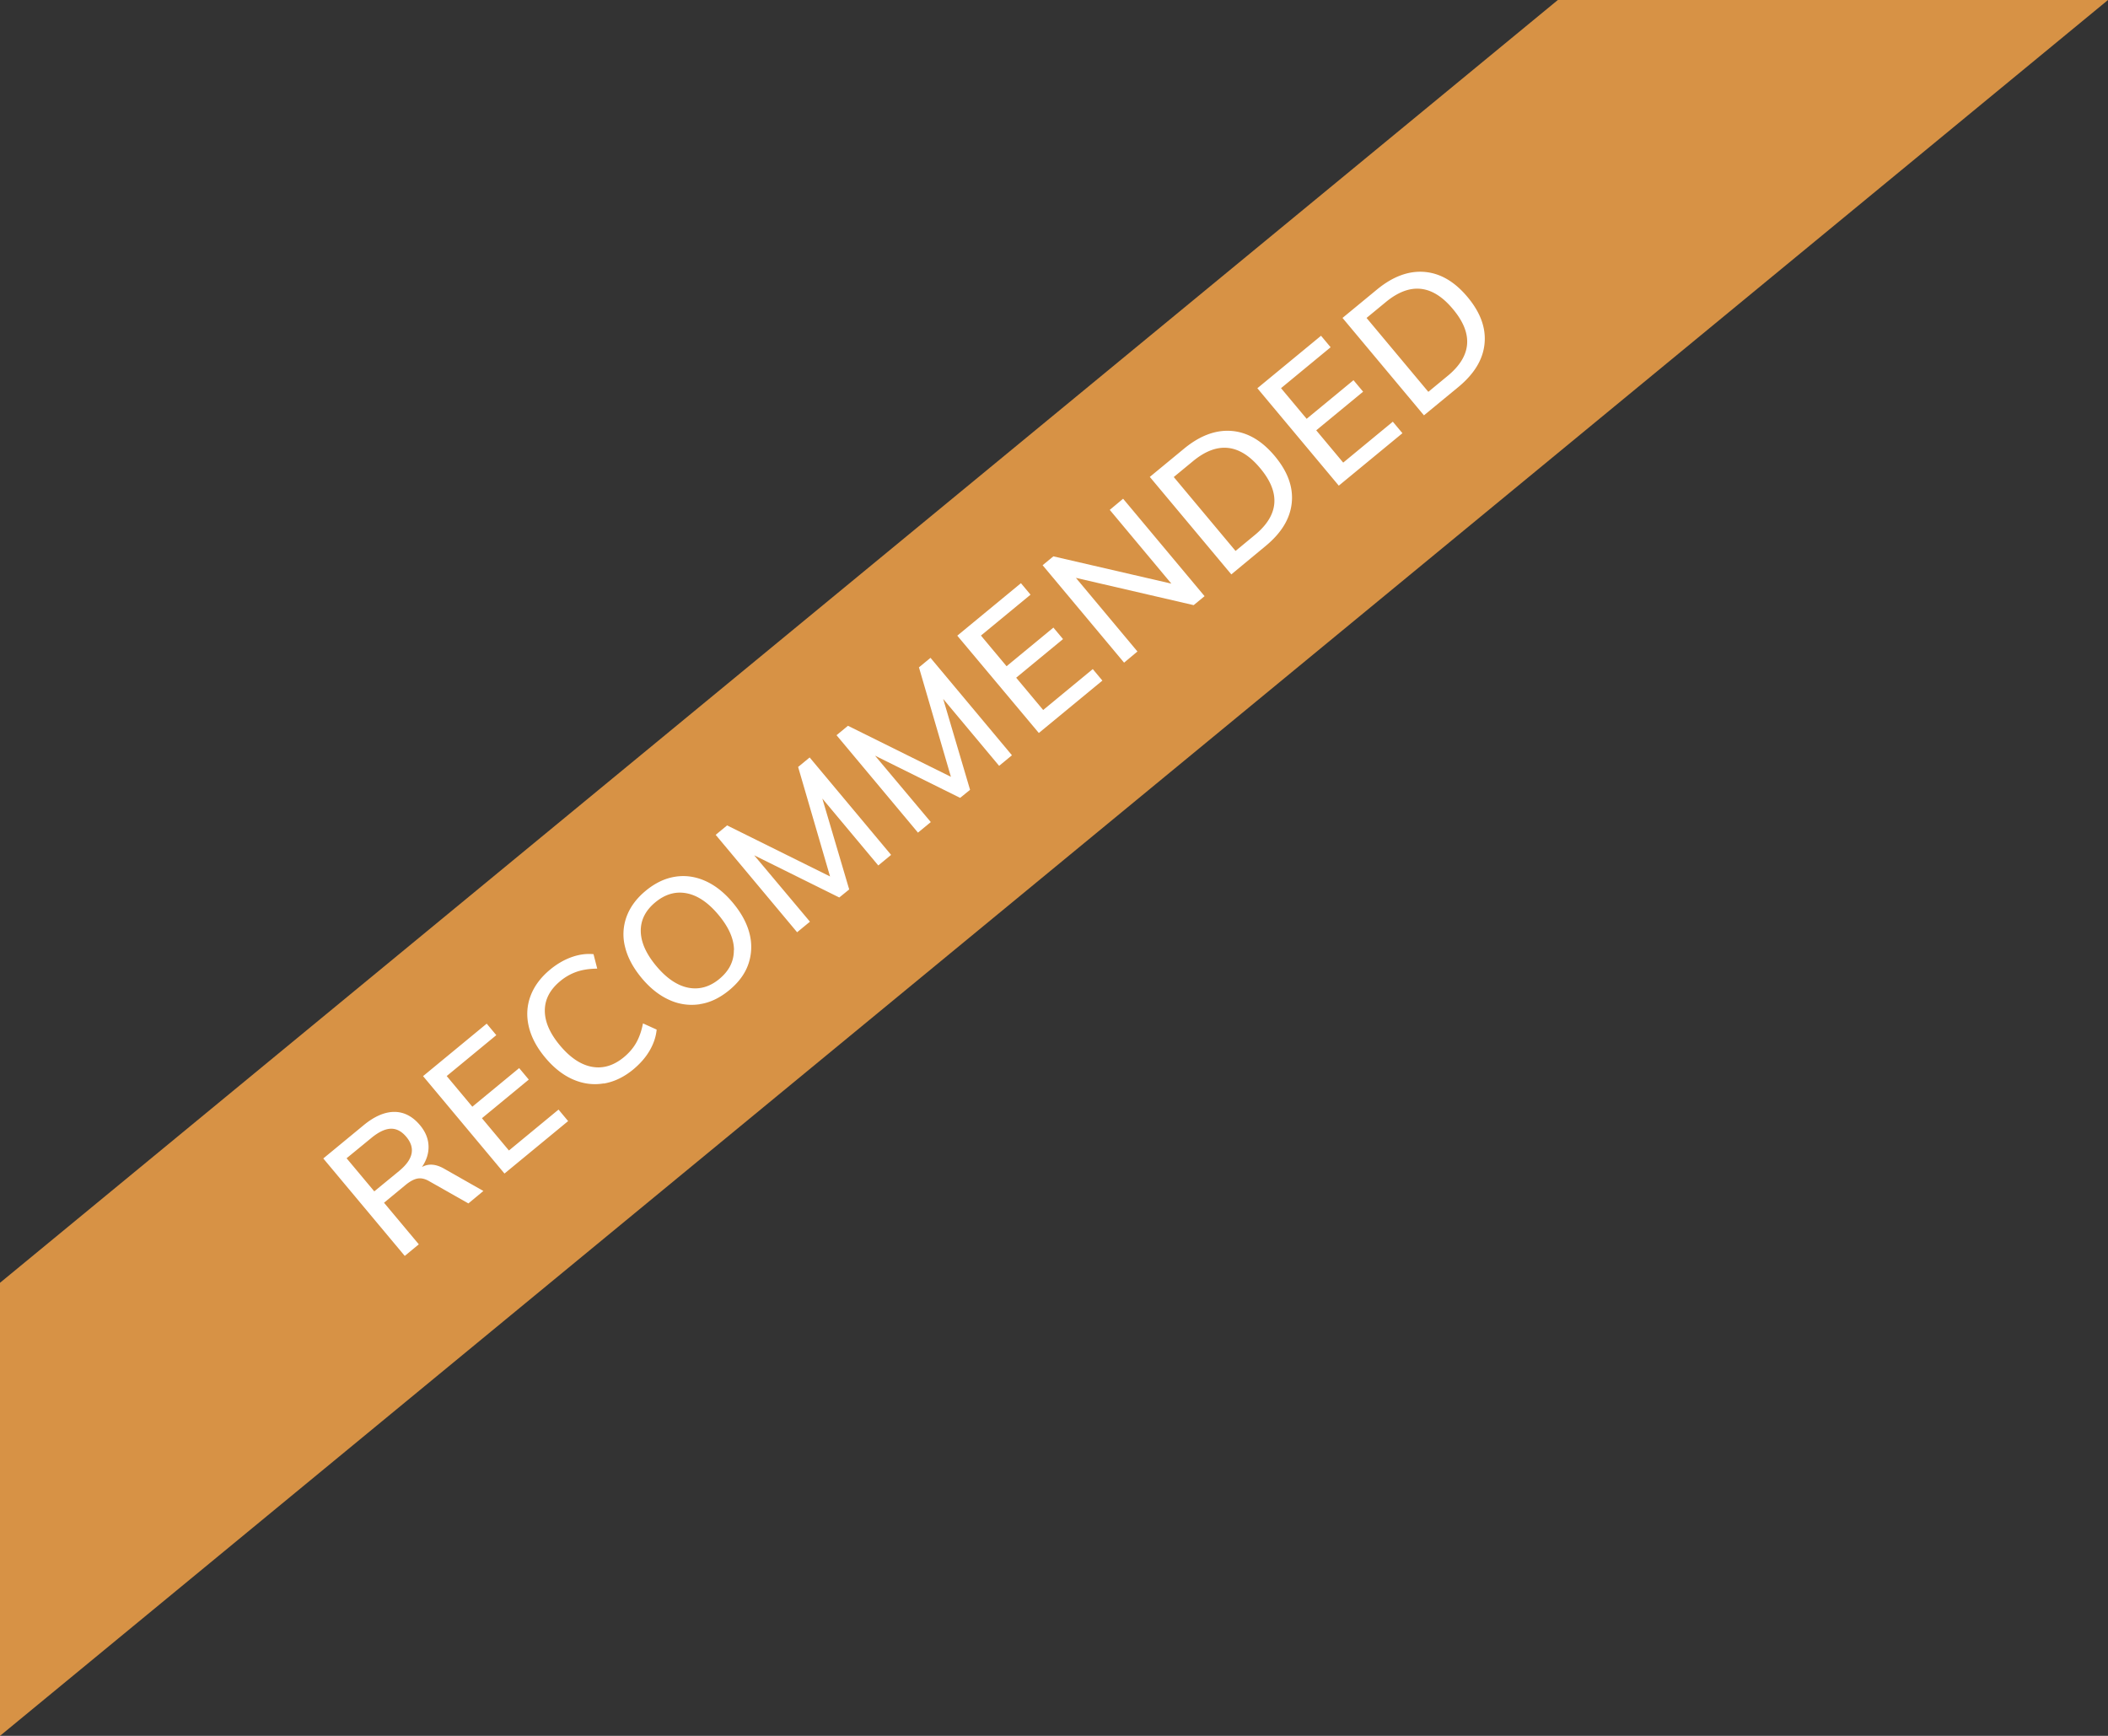 <svg xmlns="http://www.w3.org/2000/svg" width="170" height="140"><rect width="100%" height="100%" fill="#333333" stroke="none"/><path fill="#fff" d="M0 0v103.46L125.632 0z" opacity="0"/><path fill="#d79245" d="M0 140L170 0h-44.368L0 103.46z"/><path d="M38.975 96.06l-1.2.998-3.176-1.8c-.338-.193-.65-.26-.94-.203s-.607.23-.956.518l-1.733 1.43 2.805 3.354-1.133.935-6.57-7.86 3.256-2.684c.866-.715 1.7-1.072 2.474-1.072s1.473.36 2.07 1.074c.43.514.66 1.064.686 1.65s-.148 1.16-.53 1.724c.527-.297 1.13-.25 1.812.146l3.147 1.787zm-6.793-1.614c.578-.477.914-.943 1.007-1.4s-.046-.908-.422-1.357-.793-.668-1.25-.655-.982.26-1.566.742l-2 1.64 2.233 2.67 2-1.64zm8.504.204l-6.568-7.858 5.133-4.233.774.928-4 3.298 2.066 2.473 3.778-3.115.775.928-3.778 3.115 2.177 2.604 4-3.3.774.928-5.132 4.23zm8-7.27c-.84.14-1.665.032-2.473-.32s-1.556-.94-2.245-1.765c-.683-.817-1.125-1.653-1.325-2.506s-.153-1.676.144-2.467.825-1.502 1.588-2.13c.54-.446 1.112-.778 1.712-.994s1.195-.298 1.777-.243l.3 1.168c-.623.004-1.17.087-1.643.247a4.23 4.23 0 0 0-1.344.762c-.82.678-1.236 1.466-1.24 2.365s.402 1.84 1.22 2.817c.823.986 1.682 1.56 2.576 1.725s1.752-.094 2.576-.77c.42-.348.755-.737 1-1.17s.426-.953.545-1.56l1.102.5c-.055.577-.244 1.142-.57 1.7s-.757 1.044-1.3 1.5c-.76.63-1.563 1.014-2.403 1.154zm7.745-6.387a4.29 4.29 0 0 1-2.444-.343c-.804-.358-1.548-.943-2.23-1.758-.688-.825-1.138-1.66-1.346-2.508a4.11 4.11 0 0 1 .116-2.444c.286-.78.8-1.482 1.55-2.1.755-.623 1.544-1 2.368-1.13s1.633-.017 2.435.34 1.542.946 2.225 1.763c.688.825 1.137 1.66 1.345 2.5a4.26 4.26 0 0 1-.1 2.448c-.27.785-.797 1.488-1.546 2.104s-1.535 1-2.36 1.12zm2.762-4.376c-.007-.9-.426-1.848-1.257-2.84-.824-.985-1.68-1.563-2.567-1.733s-1.726.072-2.518.726-1.184 1.428-1.176 2.32.426 1.833 1.25 2.82c.83.994 1.7 1.577 2.58 1.75s1.727-.062 2.5-.7c.792-.653 1.185-1.43 1.176-2.332zm5.18-14.767l.922-.76 6.568 7.858-1.034.853-4.512-5.397 2.167 7.33-.8.65-6.862-3.403 4.496 5.354-1.034.852-6.568-7.857.922-.76 8.302 4.117-2.577-8.837zm9.746-8.035l.922-.76 6.568 7.858-1.034.853-4.512-5.397 2.168 7.33-.8.65-6.862-3.402 4.495 5.354-1.034.852-6.568-7.858.922-.76 8.303 4.116-2.58-8.836zm9.657 5.3L77.2 51.268l5.134-4.233.774.927-4 3.298 2.067 2.472 3.777-3.115.776.927-3.778 3.115 2.177 2.604 4-3.3.775.928-5.134 4.234zm5.72-17.992l1.077-.9 6.57 7.858-.88.724-9.497-2.2 4.963 5.938-1.077.9-6.57-7.858.867-.715 9.516 2.2-4.97-5.95zm3.224-2.655l2.767-2.282c1.282-1.056 2.562-1.533 3.838-1.43s2.433.778 3.474 2.02c1.045 1.25 1.504 2.5 1.374 3.778s-.833 2.43-2.115 3.488L99.3 46.326l-6.57-7.858zm8.475 4.682c1.95-1.606 2.1-3.406.424-5.4-1.655-1.98-3.457-2.166-5.405-.56l-1.556 1.283 4.983 5.96 1.554-1.283zm6.773-3.98l-6.568-7.858 5.135-4.233.774.927-4 3.3 2.066 2.472 3.778-3.115.775.927-3.78 3.116 2.176 2.604 4-3.3.776.928-5.134 4.232zm.3-13.53l2.767-2.28c1.28-1.057 2.56-1.533 3.837-1.43s2.433.778 3.473 2.02c1.046 1.25 1.504 2.5 1.375 3.78s-.835 2.43-2.115 3.488l-2.77 2.28-6.568-7.858zm8.475 4.68c1.948-1.606 2.1-3.406.423-5.4-1.653-1.98-3.457-2.166-5.405-.56l-1.555 1.282 4.982 5.96 1.555-1.283z" fill="#fff"/></svg>
